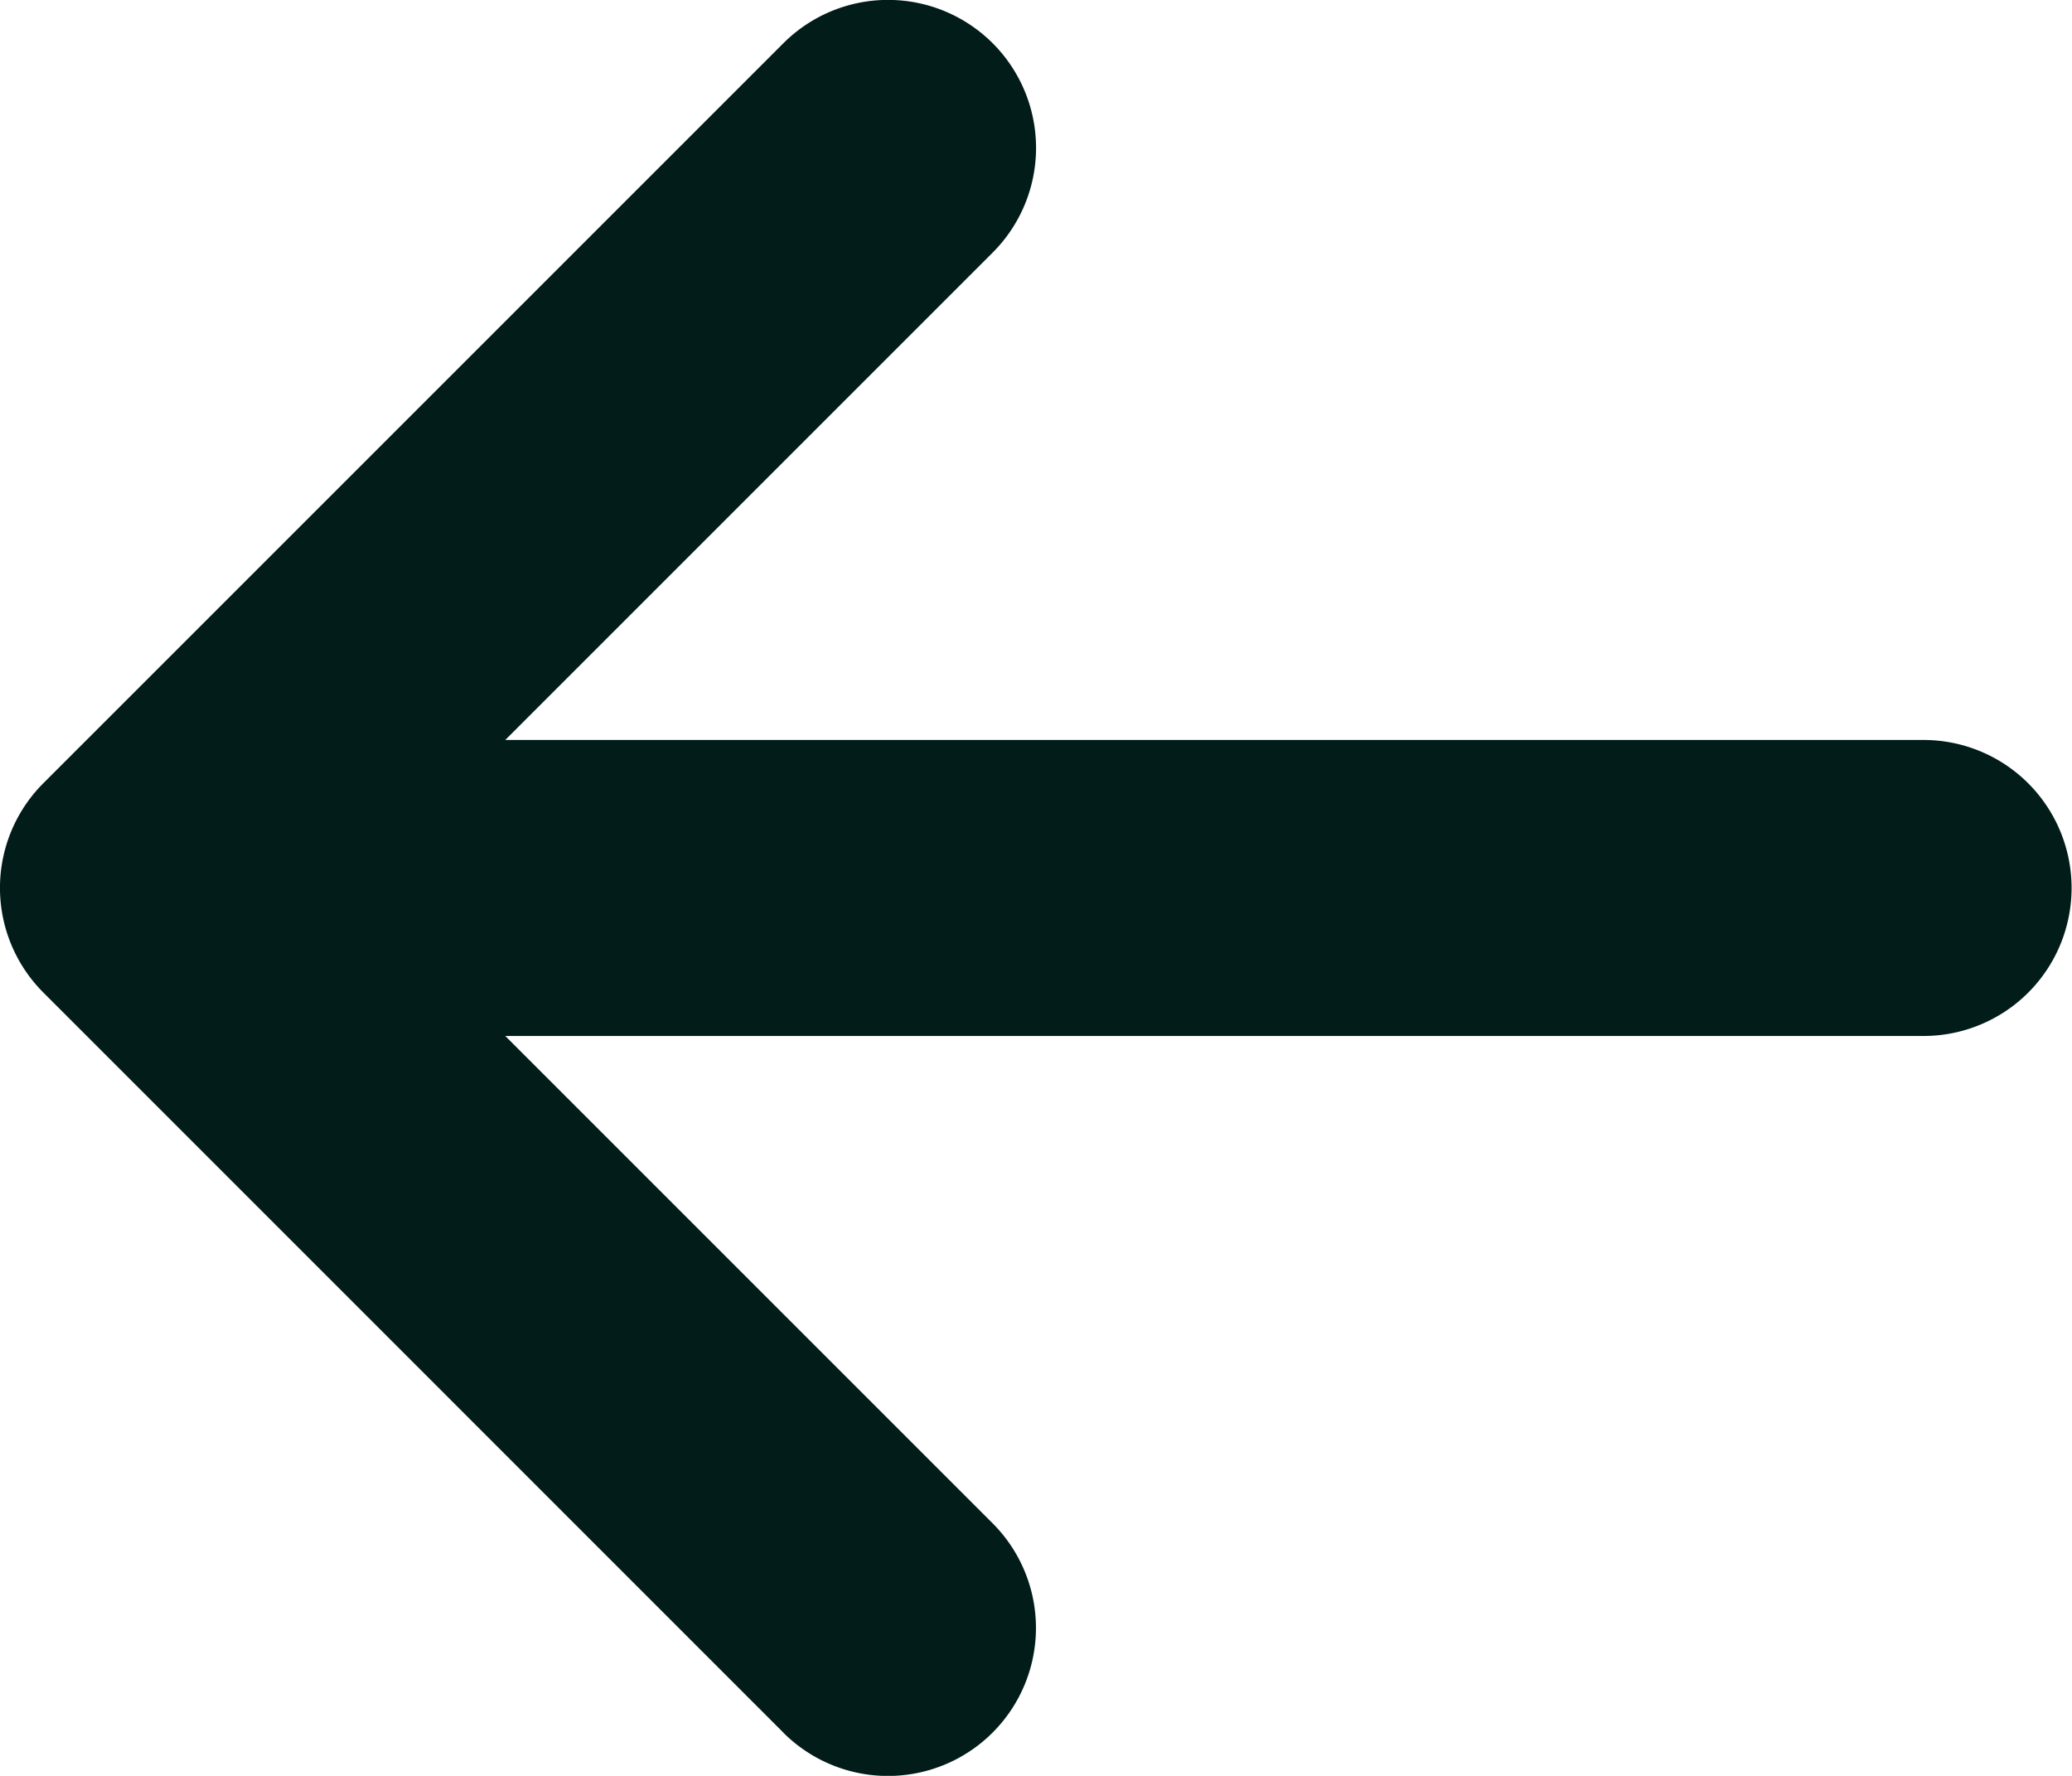 <svg xmlns="http://www.w3.org/2000/svg" width="22.083" height="18.928" viewBox="0 0 22.083 18.928">
  <path id="Icon_metro-arrow-left" data-name="Icon metro-arrow-left" d="M12.847,24.25,4.961,16.363a1.577,1.577,0,0,1,0-2.231l7.887-7.887a1.577,1.577,0,1,1,2.231,2.231L9.884,13.671H25a1.577,1.577,0,1,1,0,3.155H9.884l5.194,5.194a1.577,1.577,0,0,1-2.231,2.231Z" transform="translate(-4.499 -5.784)" fill="#021c19"/>
</svg>
